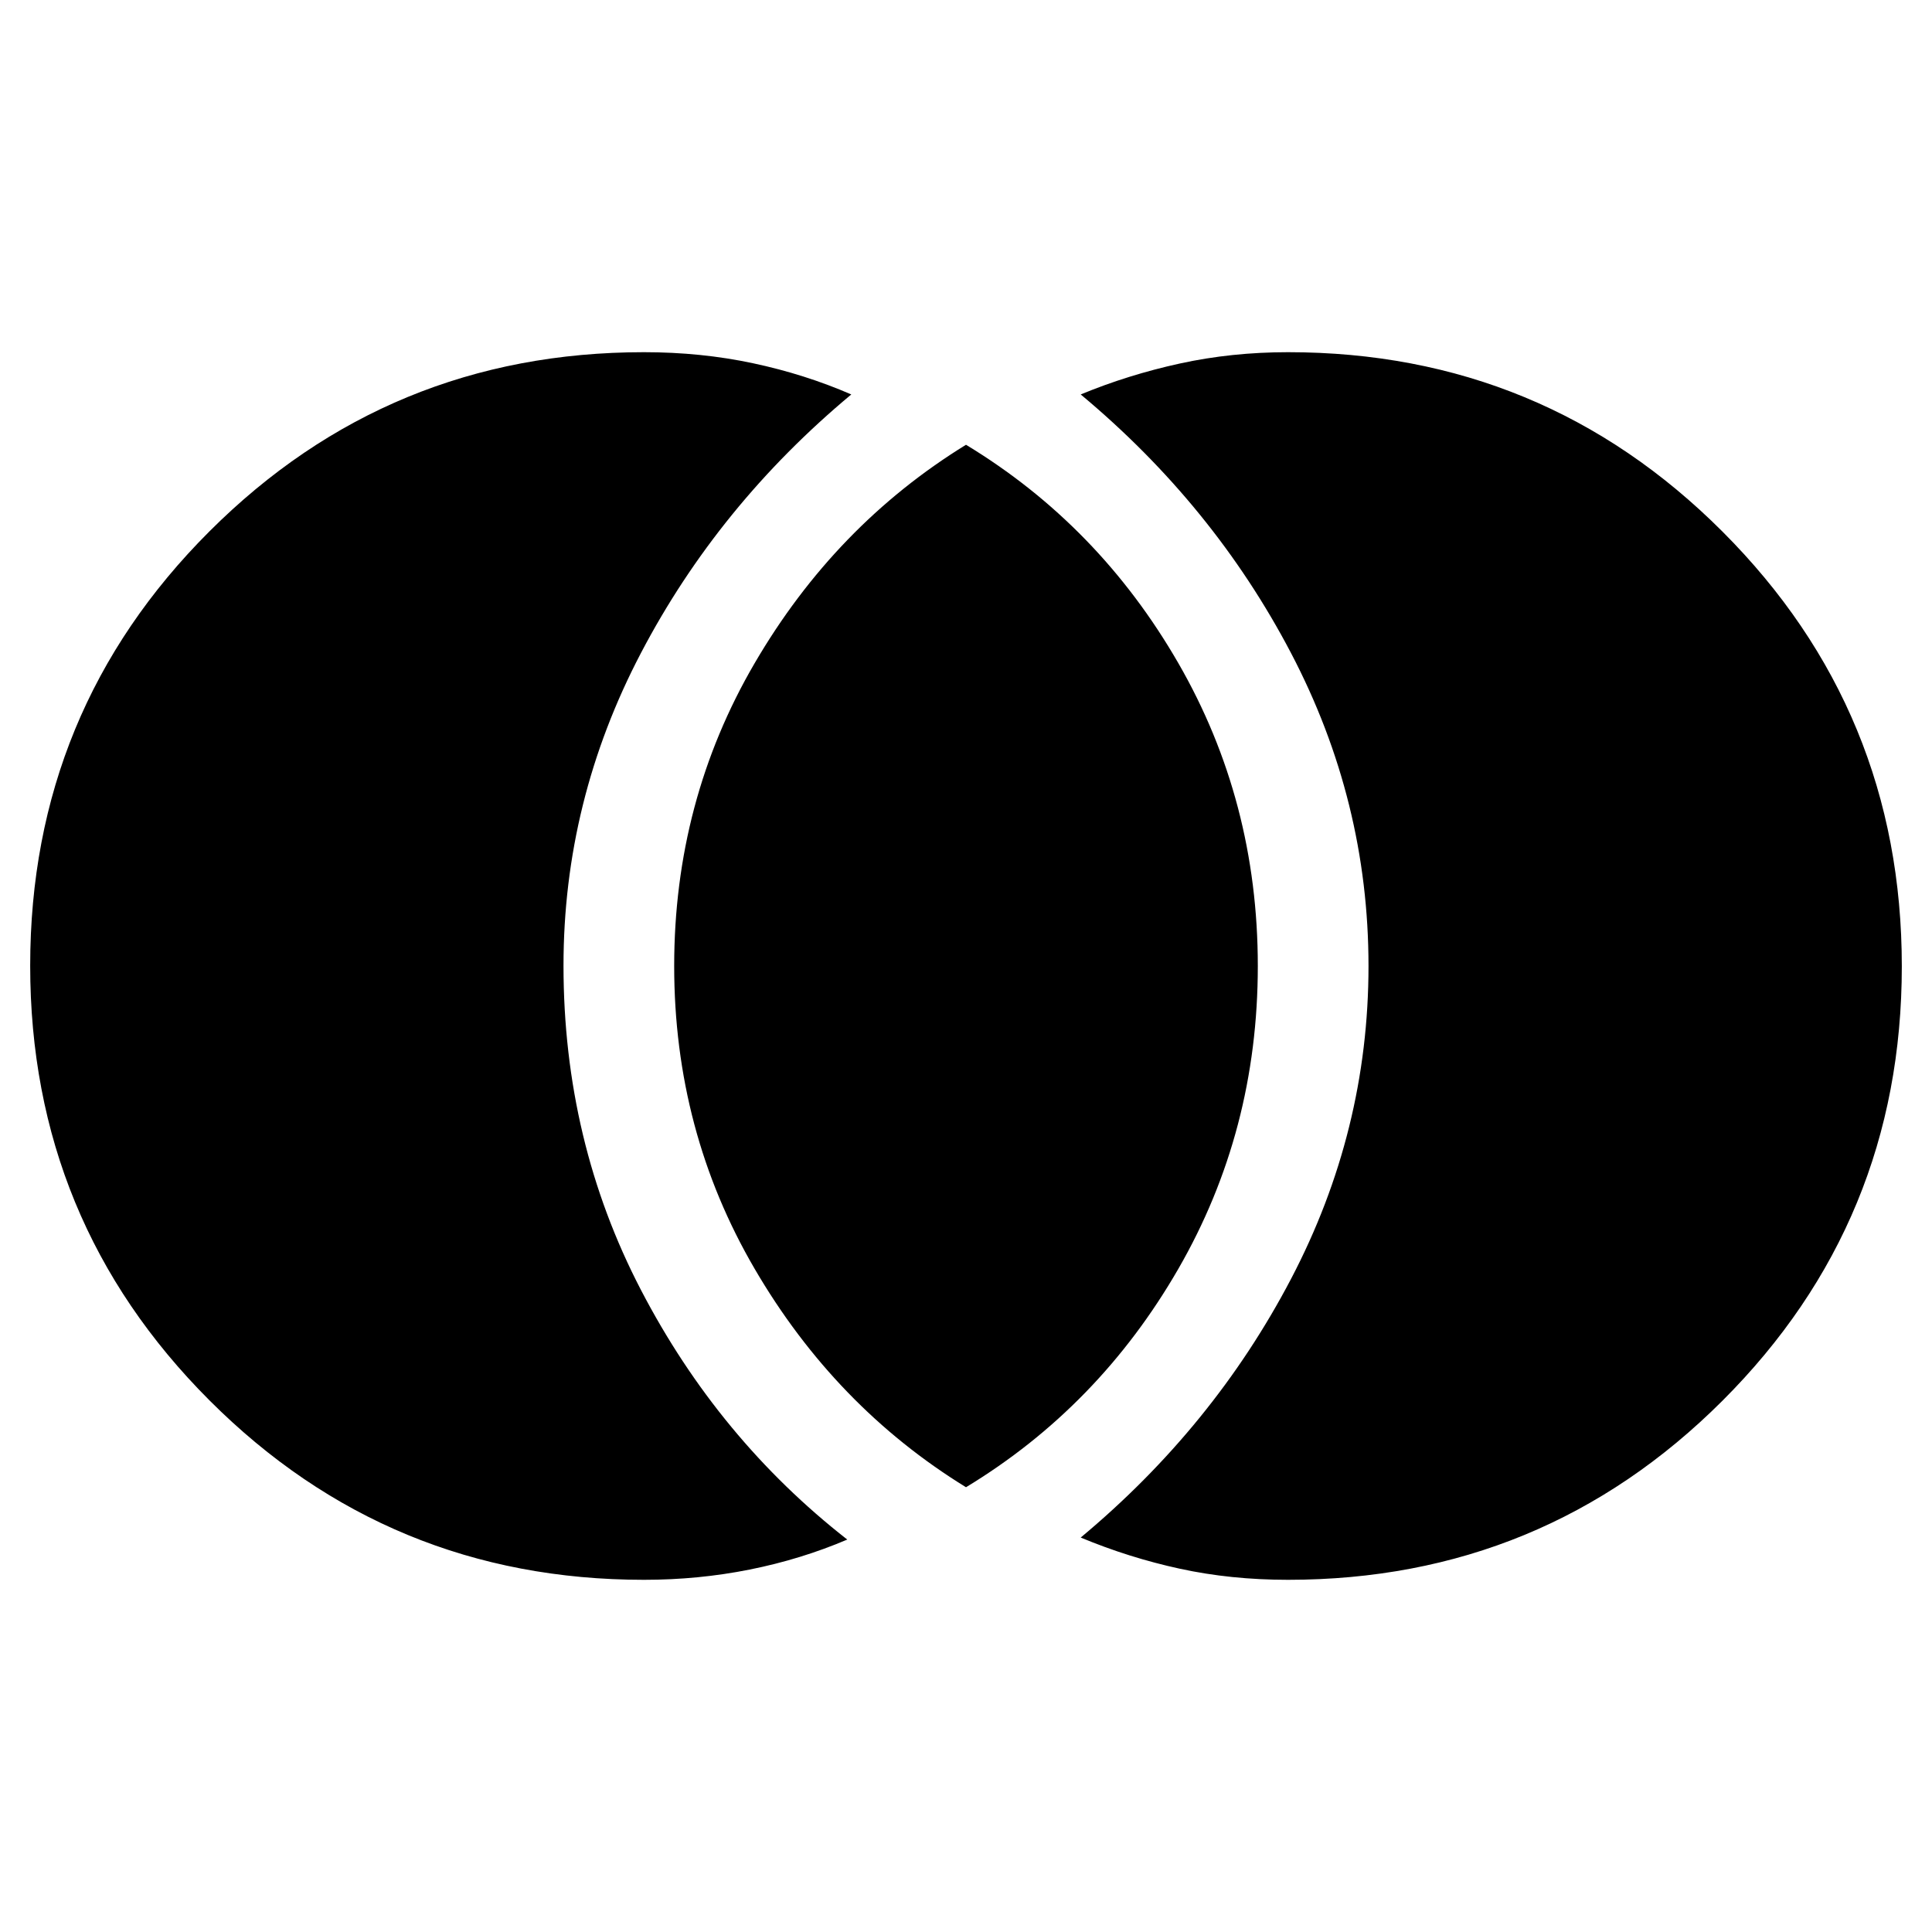 <svg xmlns="http://www.w3.org/2000/svg" width="48" height="48" viewBox="0 -960 960 960"><path d="M640-175q-28.395 0-53.698-5.5Q561-186 537-196q66-55 104.5-128.504 38.5-73.503 38.5-155.5Q680-562 641.5-635.5 603-709 537-764q23.59-9.762 49.295-15.381Q612-785 640-785q126.789 0 215.895 89.149Q945-606.703 945-479.851 945-353 855.895-264 766.789-175 640-175Zm-160-46q-65-40-105-108.5T335-480q0-82 40-150.5T480-739q66 40 105.5 108.5T625-480q0 82-39.5 150.5T480-221Zm-160 46q-126.789 0-215.895-89.149Q15-353.297 15-480.149 15-607 104.105-696 193.211-785 320-785q28.395 0 54.198 5.5Q400-774 423-764q-66 55-104.5 128.442Q280-562.116 280-480.187 280-393 318.5-319 357-245 421-195q-22.941 9.789-48.441 14.895Q347.059-175 320-175Z"/></svg>